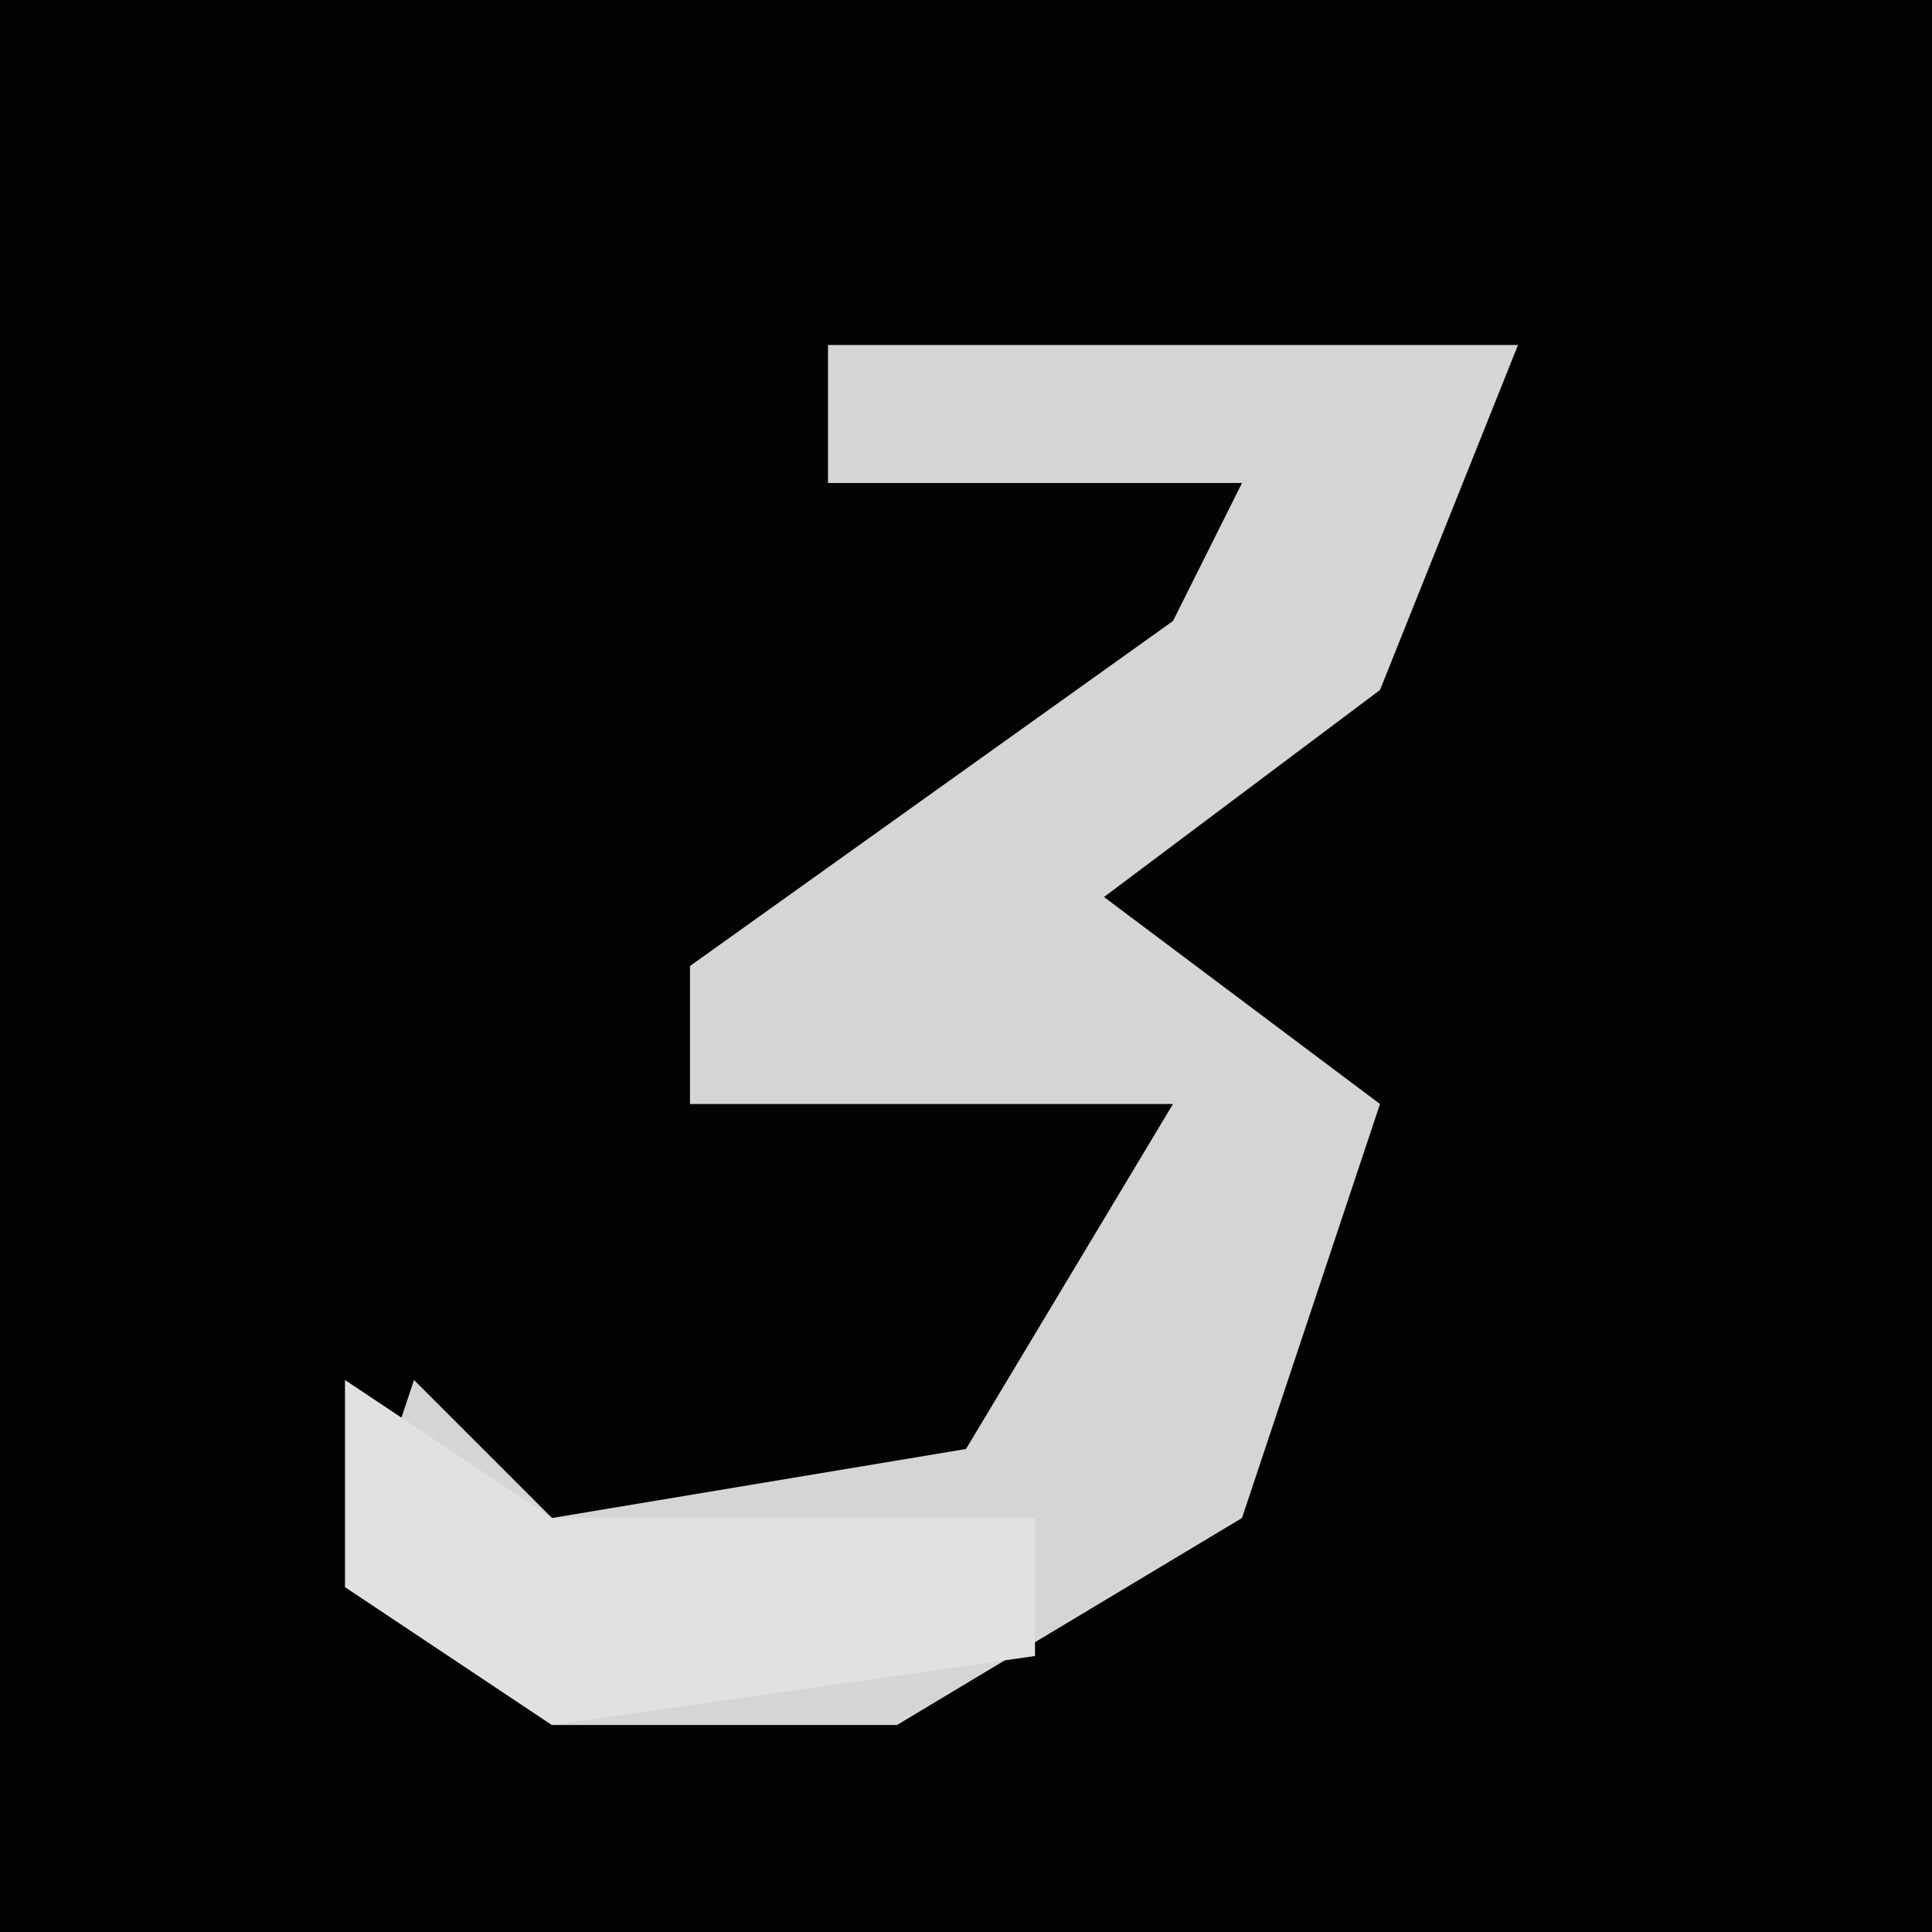 <?xml version="1.0" encoding="UTF-8"?>
<svg version="1.1" xmlns="http://www.w3.org/2000/svg" width="28" height="28">
<path d="M0,0 L28,0 L28,28 L0,28 Z " fill="#030303" transform="translate(0,0)"/>
<path d="M0,0 L10,0 L8,5 L4,8 L8,11 L6,17 L1,20 L-4,20 L-7,18 L-6,15 L-4,17 L2,16 L5,11 L-2,11 L-2,9 L5,4 L6,2 L0,2 Z " fill="#D5D5D5" transform="translate(12,5)"/>
<path d="M0,0 L3,2 L10,2 L10,4 L3,5 L0,3 Z " fill="#E1E1E1" transform="translate(5,20)"/>
</svg>
